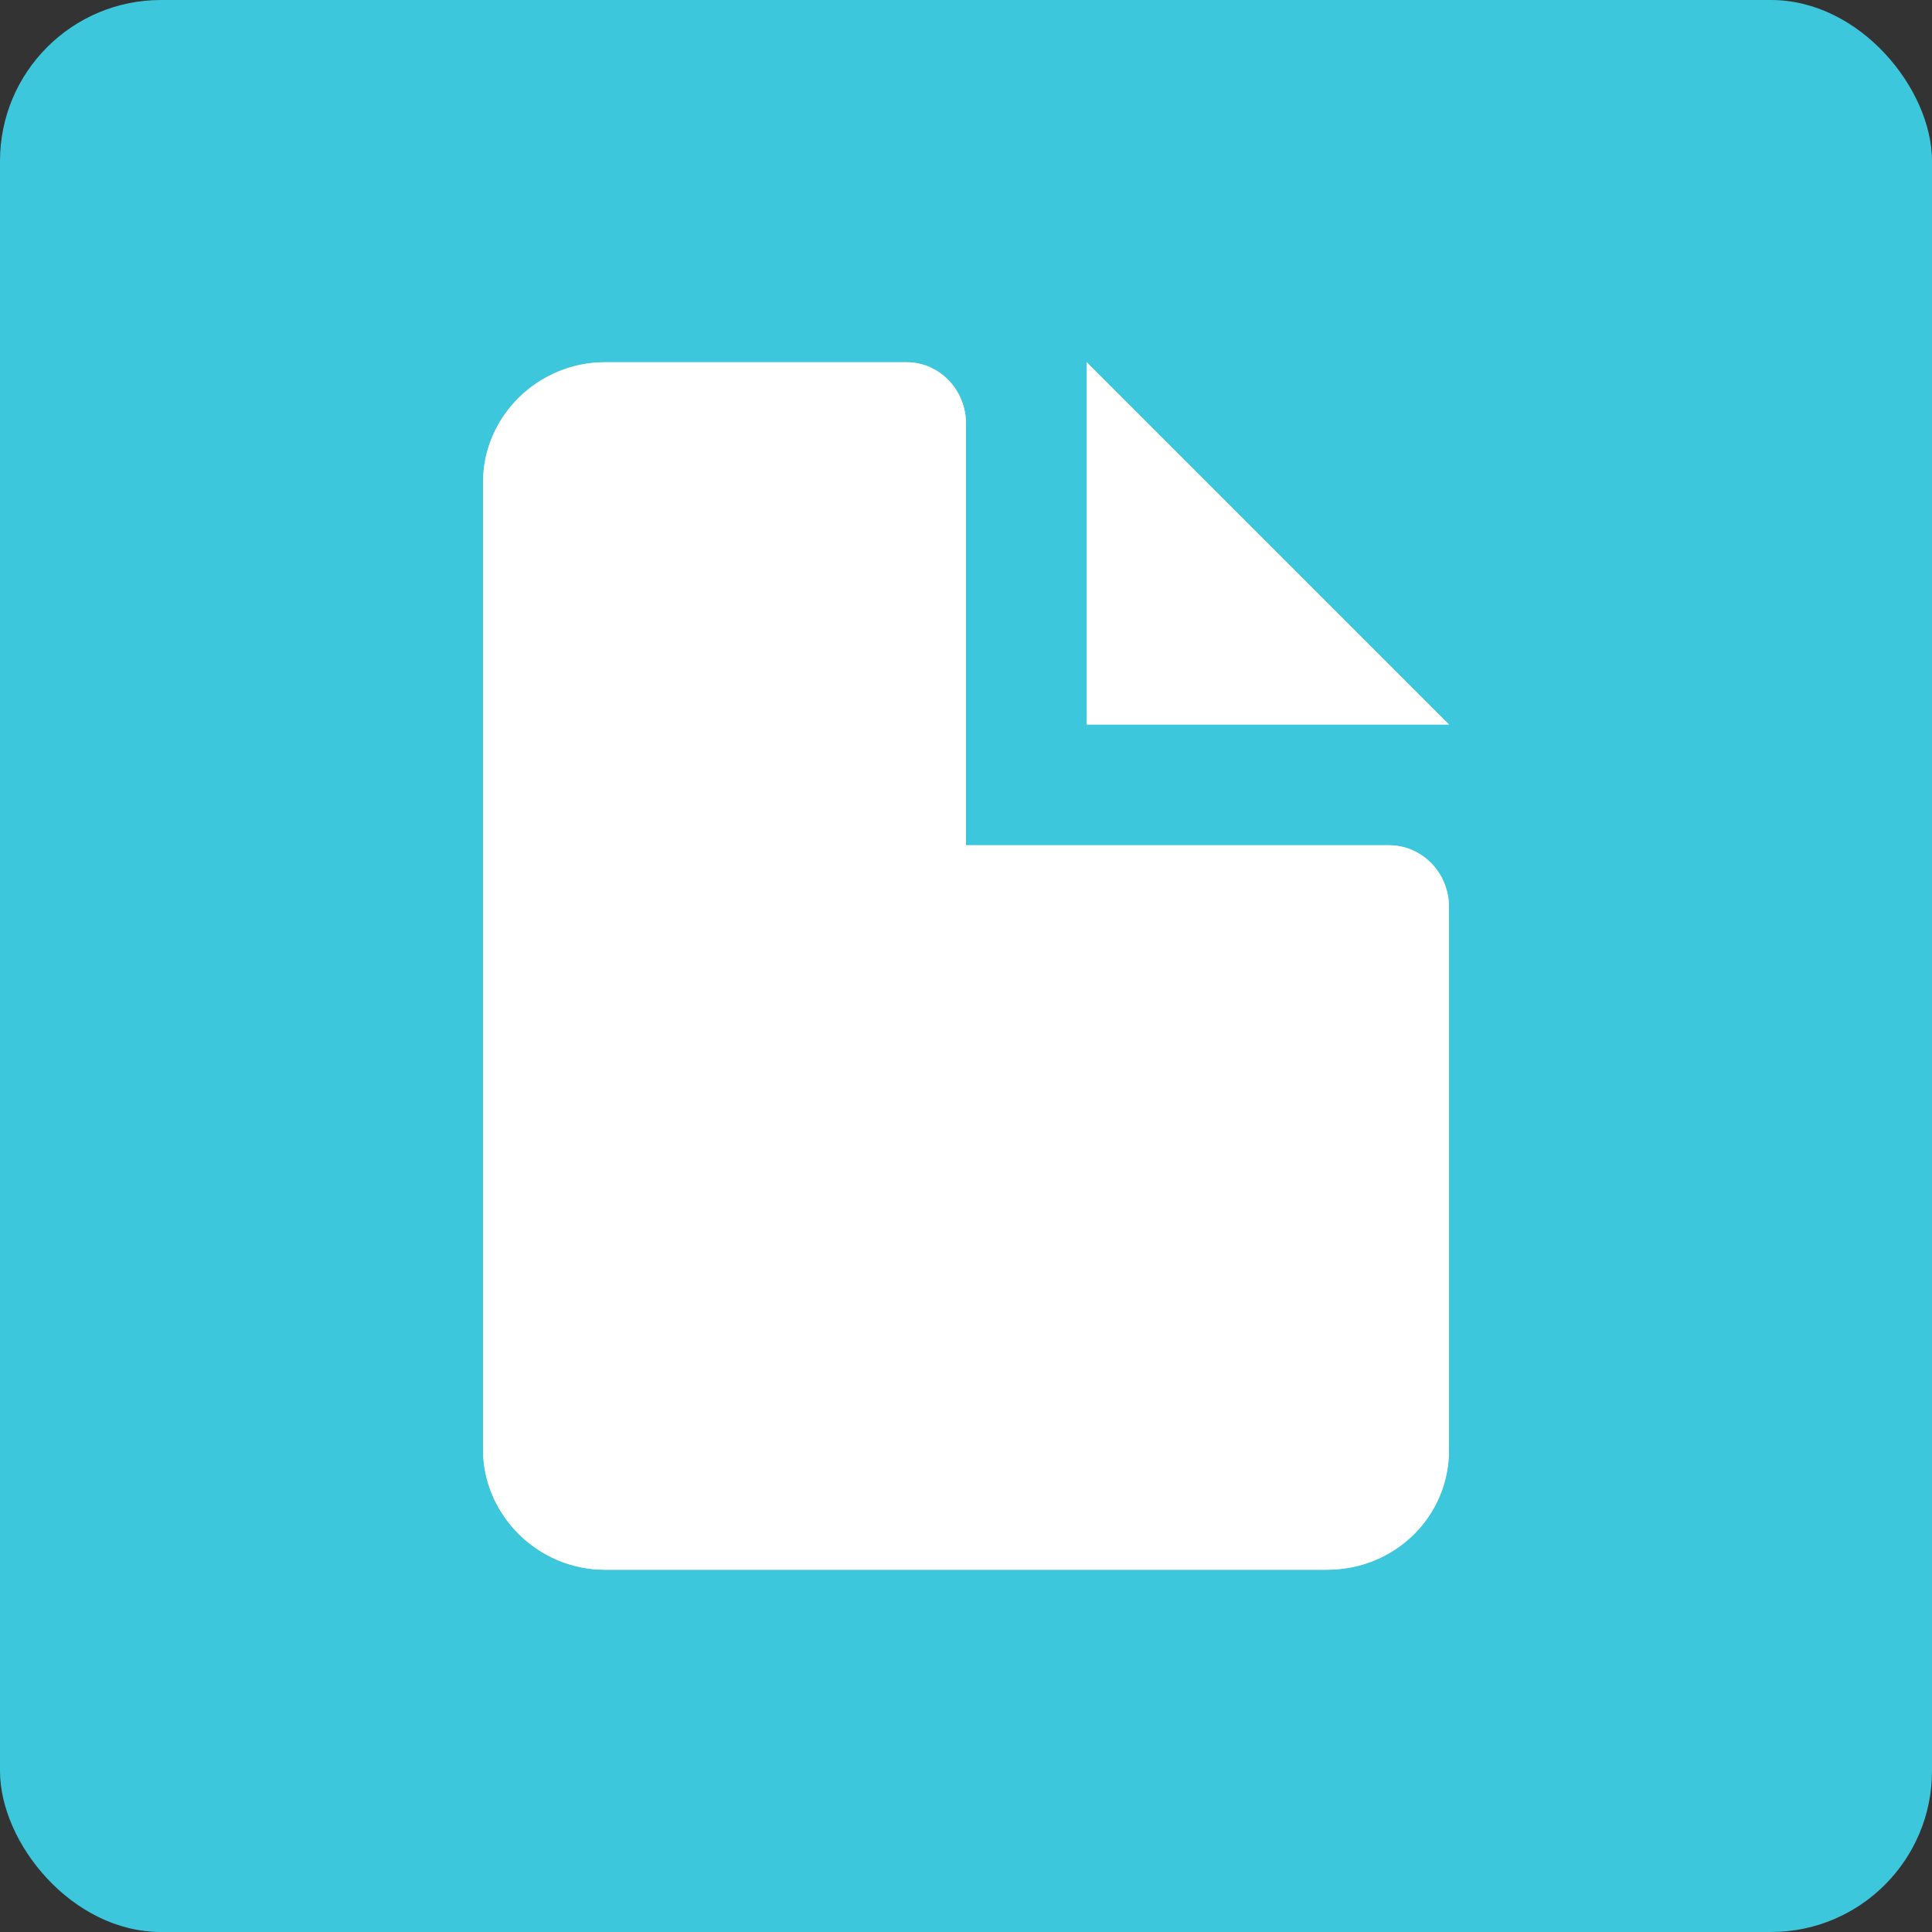 <?xml version="1.0" encoding="UTF-8"?>
<svg width="12px" height="12px" viewBox="0 0 12 12" version="1.1" xmlns="http://www.w3.org/2000/svg" xmlns:xlink="http://www.w3.org/1999/xlink">
    <rect x="0" y="0" width="12" height="12" fill="#333333" stroke="none"/>
    <!-- Generator: Sketch 41.2 (35397) - http://www.bohemiancoding.com/sketch -->
    <title>unknown</title>
    <desc>Created with Sketch.</desc>
    <defs>
        <path d="M6,5.25 L6,2.632 C6,2.421 5.835,2.25 5.632,2.25 L3.757,2.25 C3.344,2.25 3,2.584 3,2.997 L3,9.003 C3,9.408 3.339,9.75 3.757,9.75 L5.625,9.75 L8.241,9.75 C8.667,9.75 9,9.417 9,9.007 L9,5.634 C9,5.421 8.833,5.25 8.627,5.25 L6,5.25 Z M6.75,2.25 L9,4.5 L6.75,4.5 L6.75,2.25 Z" id="path-1"></path>
    </defs>
    <g id="Symbols" stroke="none" stroke-width="1" fill="none" fill-rule="evenodd">
        <g id="Unkown-icon">
            <g id="unknown">
                <g id="audio-copy" fill="#3DC7DC">
                    <rect id="Combined-Shape" x="0" y="0" width="12" height="12" rx="1"></rect>
                </g>
                <g id="Combined-Shape">
                    <use fill="#D8D8D8" xlink:href="#path-1"></use>
                    <use fill="#FFFFFF" xlink:href="#path-1"></use>
                </g>
            </g>
        </g>
    </g>
</svg>